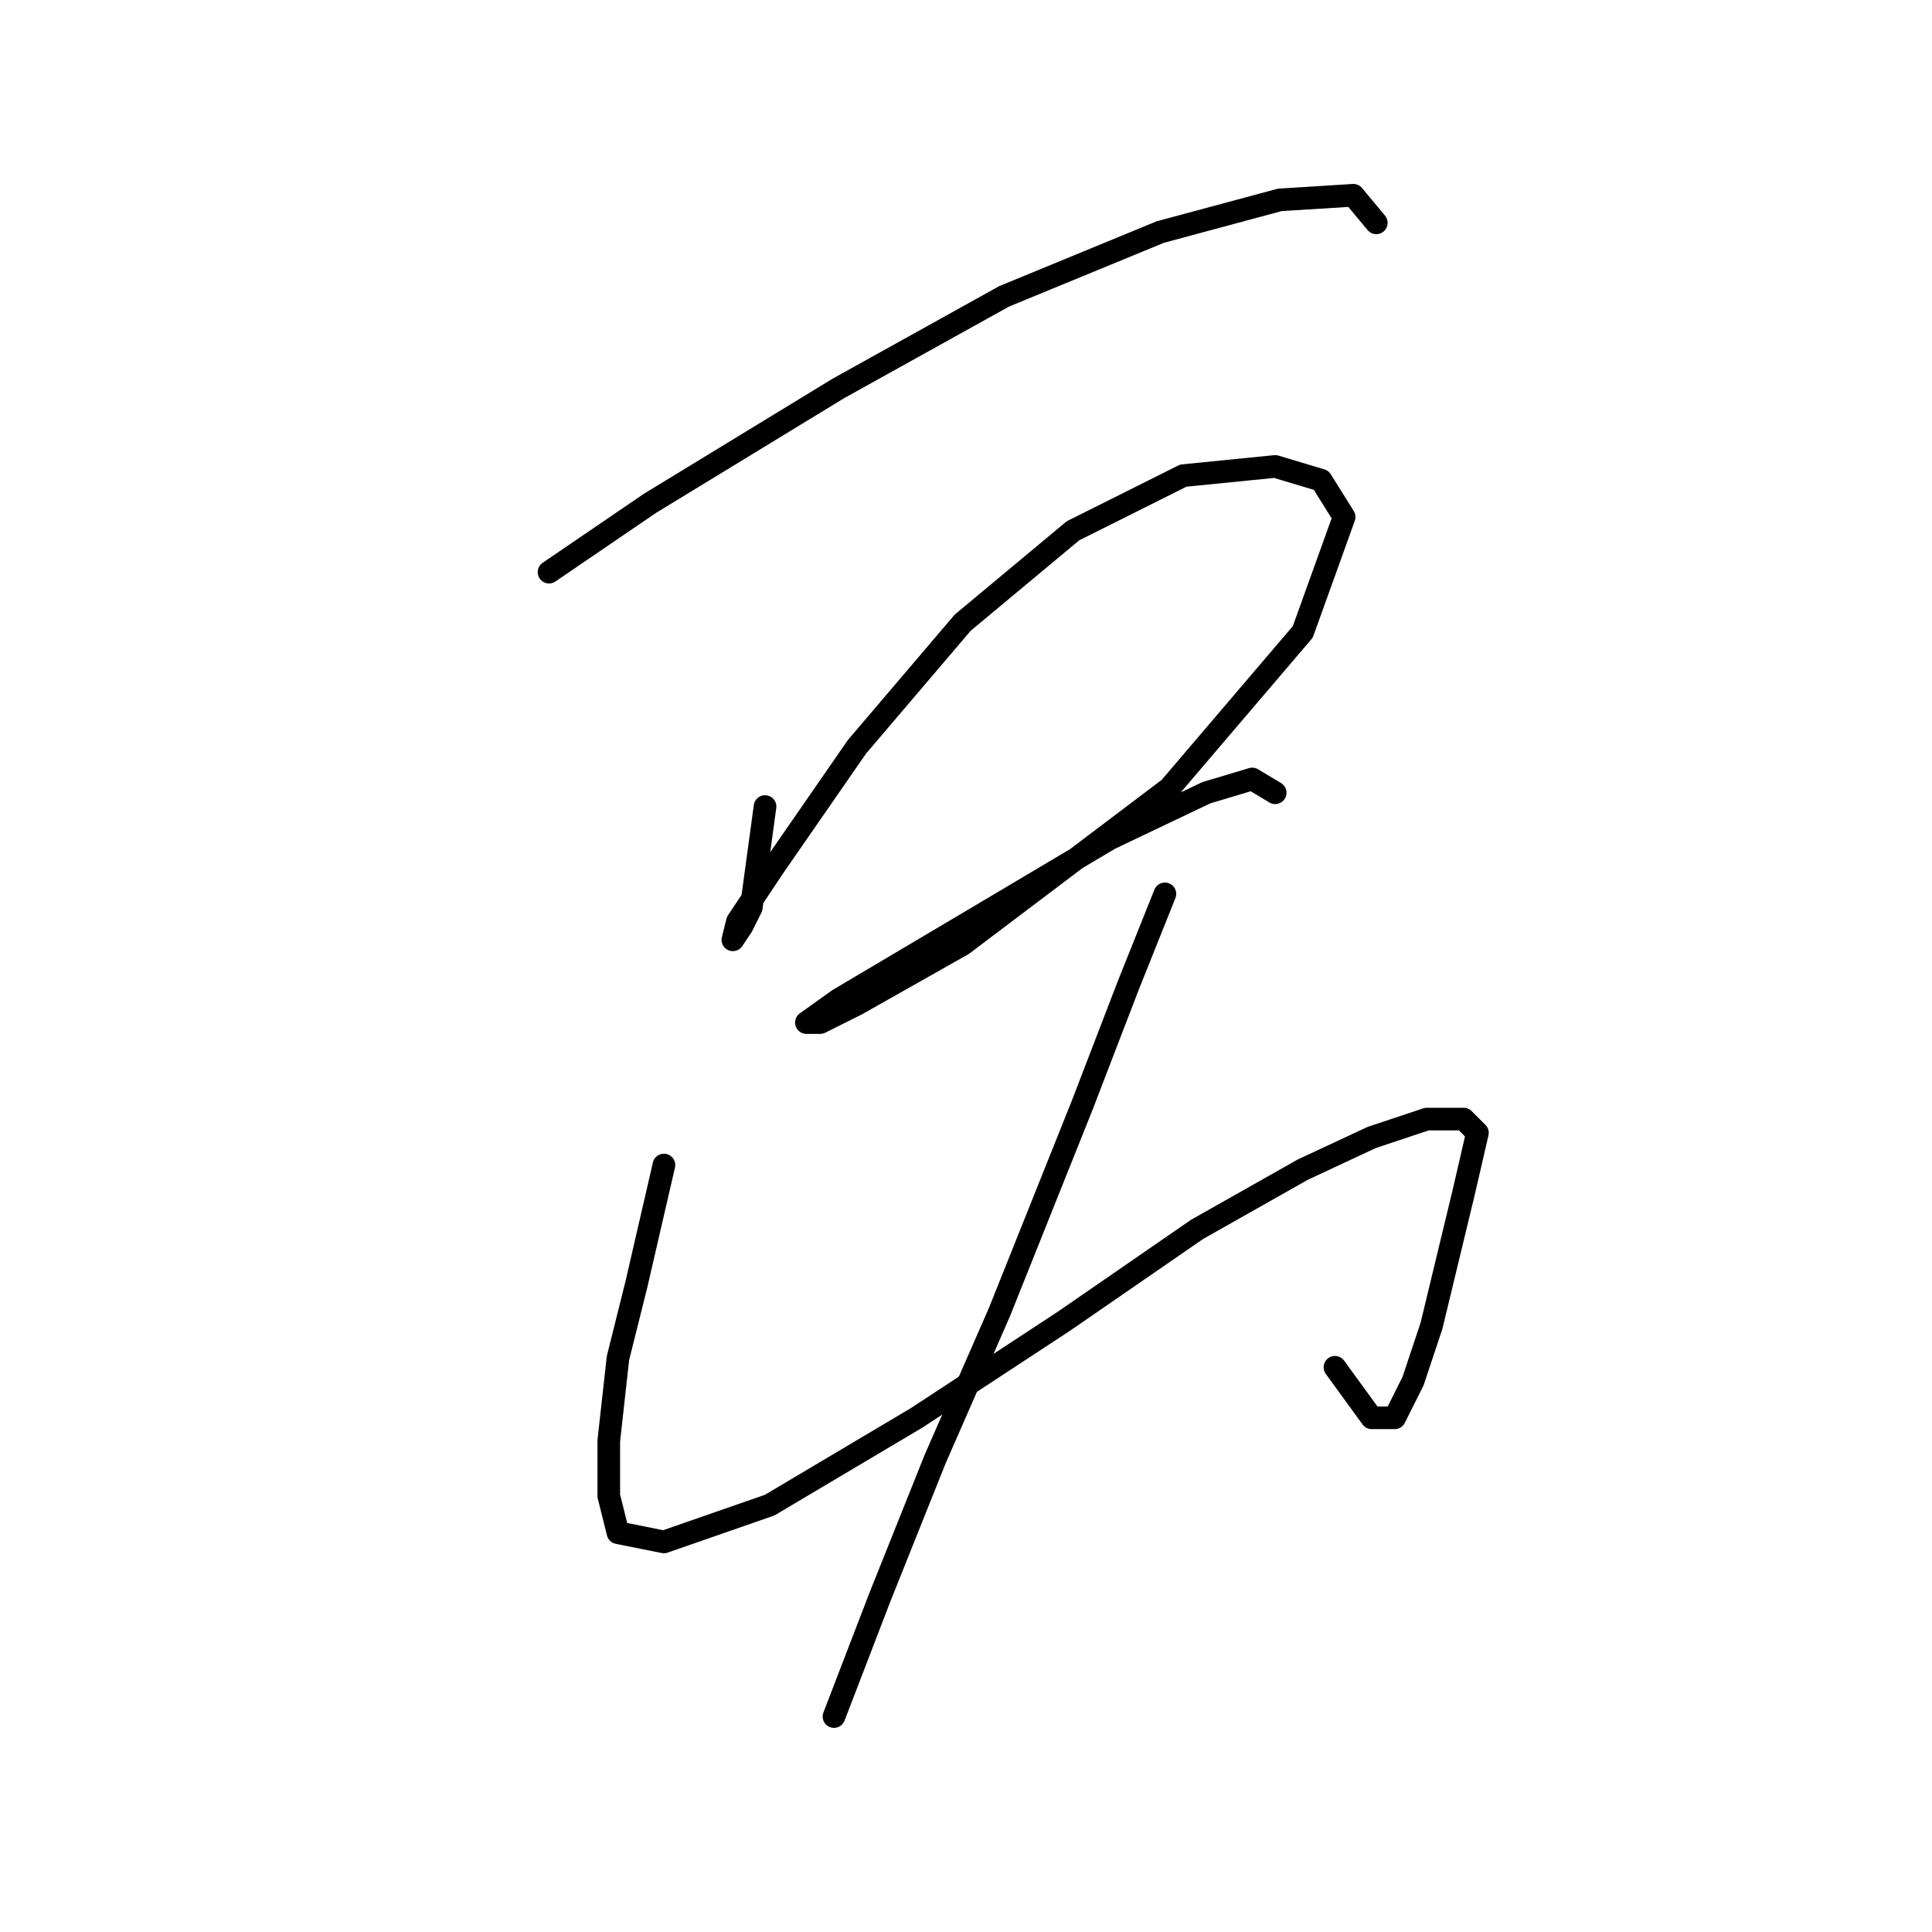 <?xml version="1.0" standalone="no"?>
    <svg width="256" height="256" xmlns="http://www.w3.org/2000/svg" version="1.1">
    <polyline stroke="black" stroke-width="3" stroke-linecap="round" fill="transparent" stroke-linejoin="round" points="72.749 75.813 86.147 66.678 111.116 51.453 133.04 39.273 153.746 30.747 169.58 26.484 179.323 25.875 182.368 29.529 182.368 29.529 " />
        <polyline stroke="black" stroke-width="3" stroke-linecap="round" fill="transparent" stroke-linejoin="round" points="101.372 106.872 99.545 120.27 98.327 122.706 97.109 124.533 97.718 122.097 102.59 114.789 113.552 98.955 127.559 82.512 142.175 70.332 156.791 63.024 168.971 61.806 175.061 63.633 178.105 68.505 172.625 83.73 154.964 104.436 127.559 125.142 113.552 133.059 108.68 135.495 106.853 135.495 111.116 132.45 127.559 122.706 147.047 111.135 159.836 105.045 165.926 103.218 168.971 105.045 168.971 105.045 " />
        <polyline stroke="black" stroke-width="3" stroke-linecap="round" fill="transparent" stroke-linejoin="round" points="87.974 154.374 84.32 170.208 81.884 179.952 80.666 190.913 80.666 198.221 81.884 203.093 87.974 204.311 101.981 199.439 121.469 187.868 140.957 175.08 158.618 162.9 172.625 154.983 181.76 150.72 189.067 148.284 193.939 148.284 195.766 150.111 193.939 158.028 189.676 175.689 187.24 182.996 184.804 187.868 181.76 187.868 176.888 181.17 176.888 181.17 " />
        <polyline stroke="black" stroke-width="3" stroke-linecap="round" fill="transparent" stroke-linejoin="round" points="154.355 118.443 149.483 130.623 143.393 146.457 132.431 173.862 123.905 193.349 116.597 211.619 110.507 227.453 110.507 227.453 " />
        </svg>